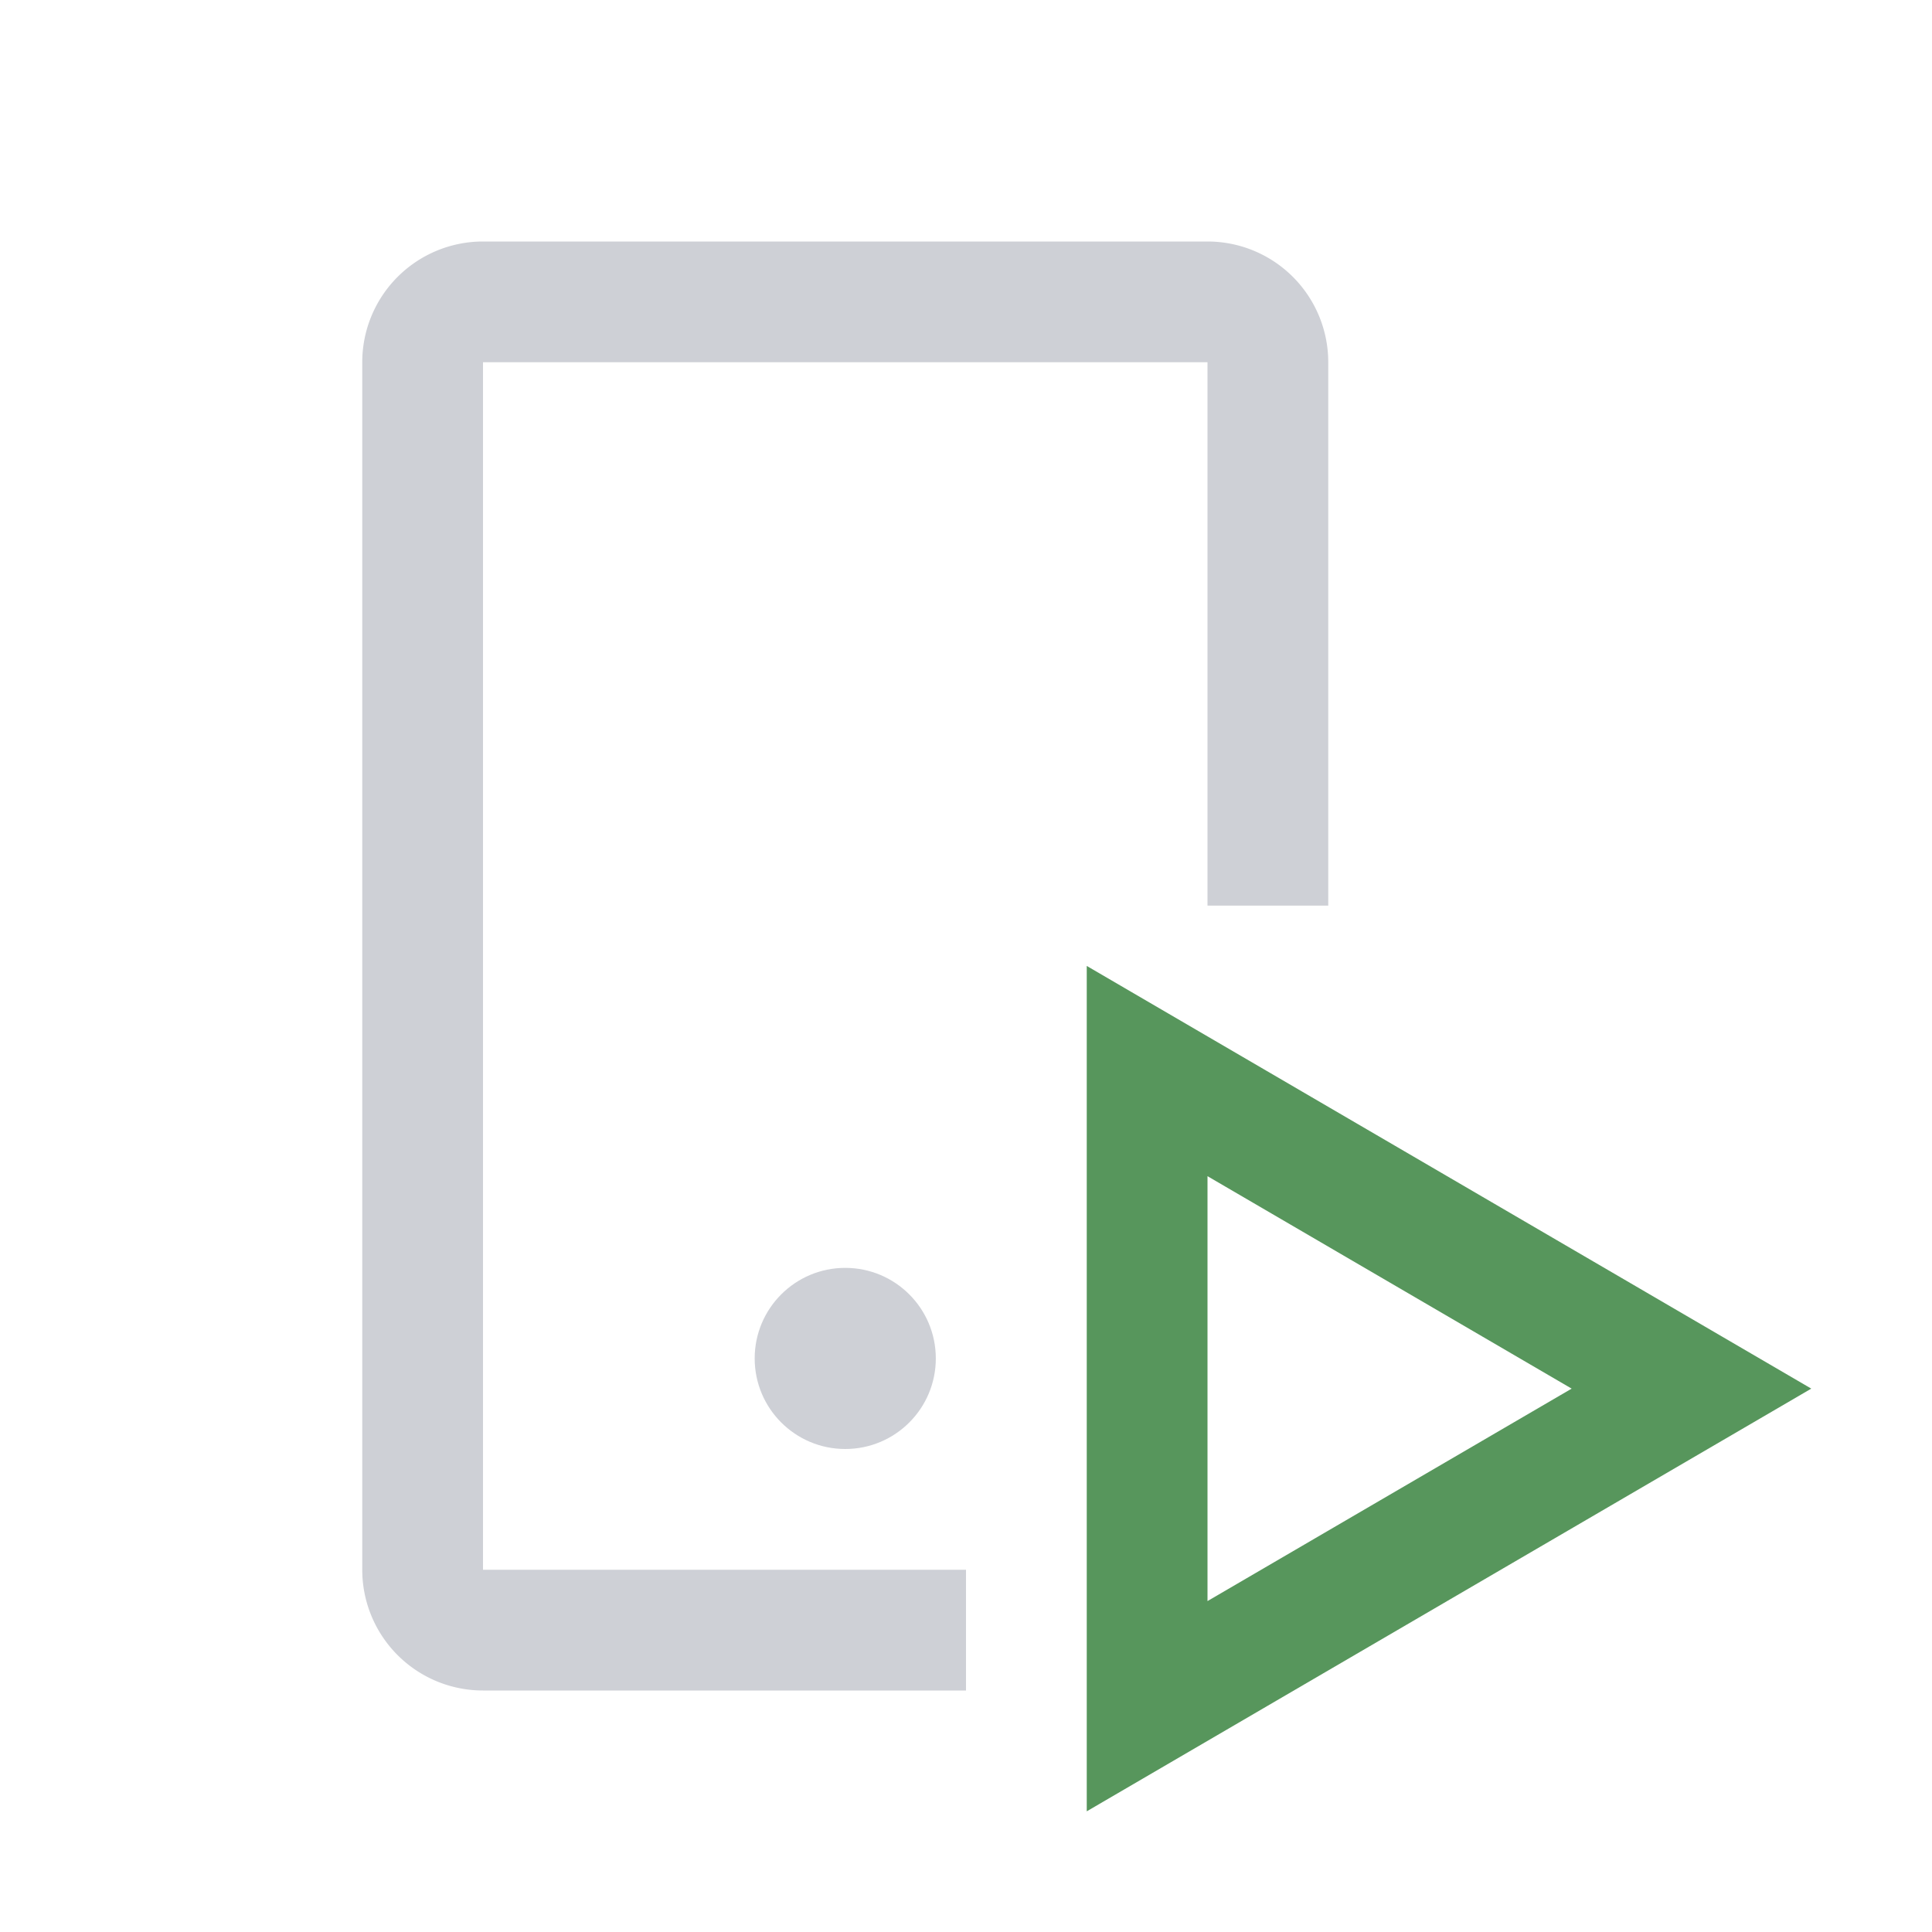 <svg width="16" height="16" viewBox="0 0 16 16" fill="none" xmlns="http://www.w3.org/2000/svg"><path d="M9.5 8.87l4.508 2.63L9.5 14.13V8.87z" stroke="#57965C"/><circle cx="7" cy="11.25" r=".75" fill="#CED0D6"/><path fill-rule="evenodd" clip-rule="evenodd" d="M10 7.5V3H4v10h4v1H4a1 1 0 0 1-1-1V3a1 1 0 0 1 1-1h6a1 1 0 0 1 1 1v4.5h-1z" fill="#CED0D6"/></svg>